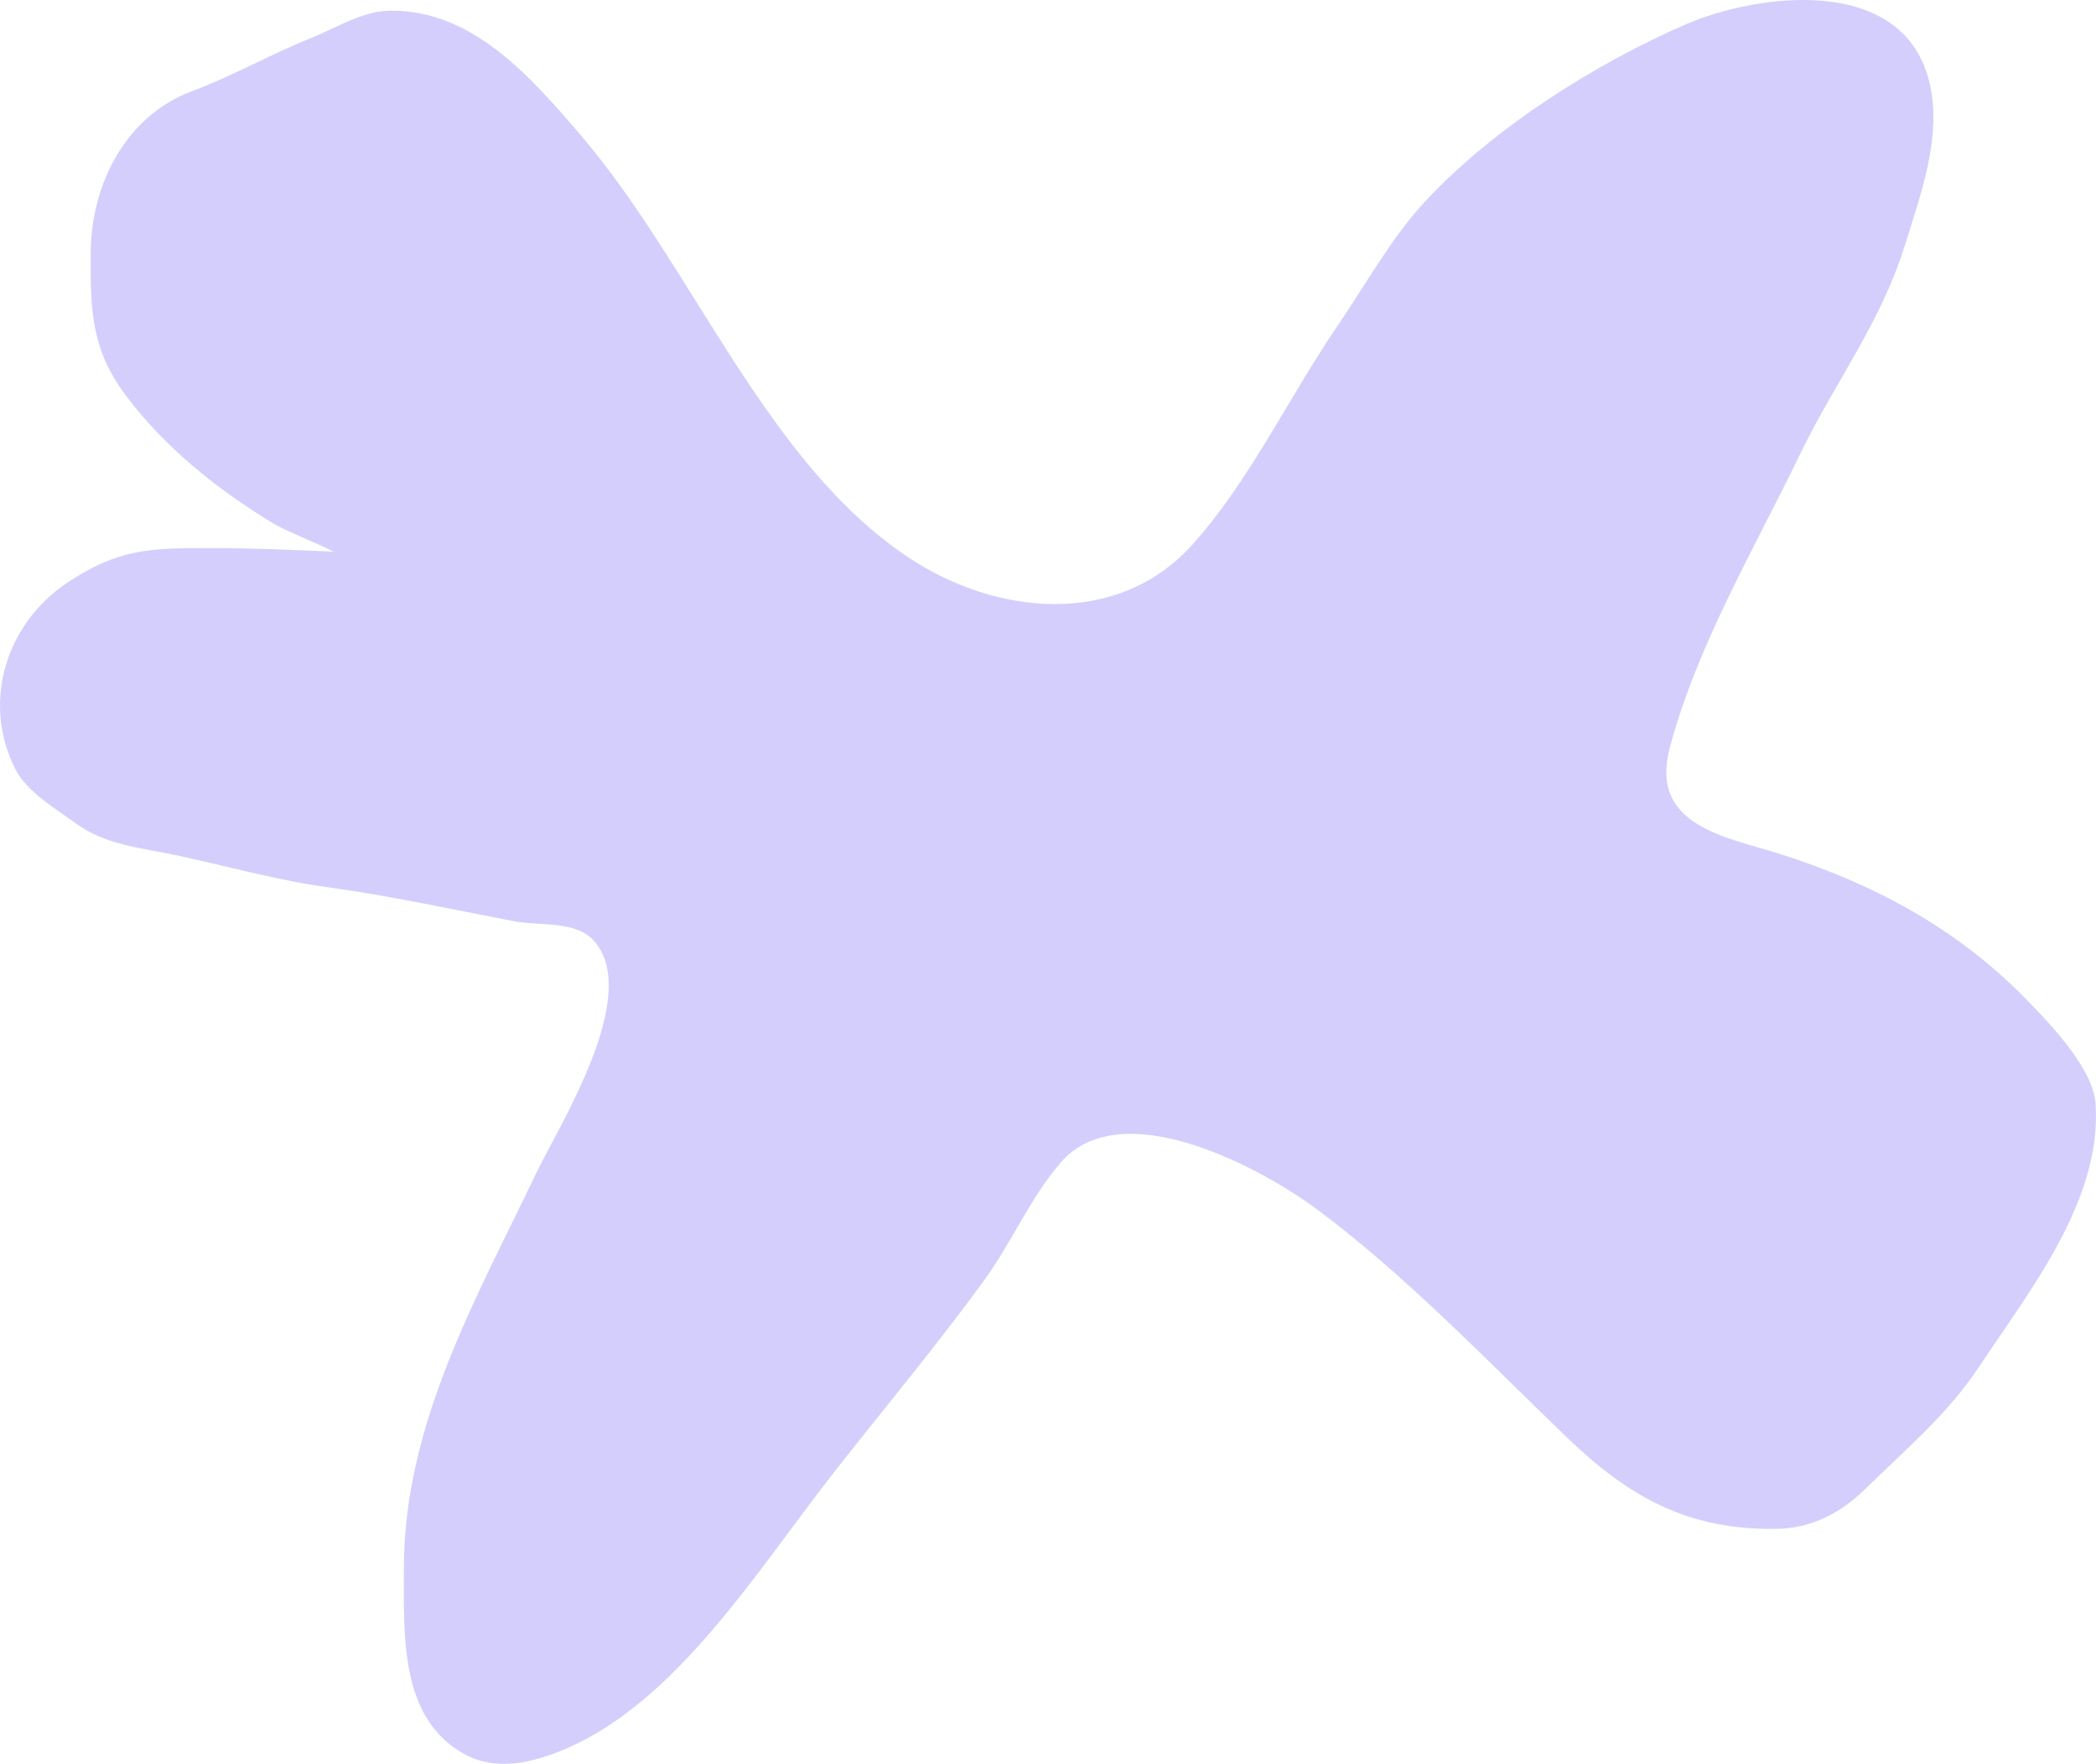 <svg width="650" height="547" viewBox="0 0 650 547" fill="none" xmlns="http://www.w3.org/2000/svg">
<path d="M65.479 169.965C78.151 169.965 90.816 170.535 103.505 171.079C96.164 167.472 88.492 164.617 84.36 162.095C67.758 151.963 51.722 139.357 39.44 123.207C28.392 108.681 27.991 96.859 28.132 78.3C28.3 56.064 39.832 35.602 59.462 28.302C71.987 23.643 83.896 16.831 96.29 11.867C104.624 8.529 112.418 3.302 121.396 3.302C146.41 3.302 164.052 23.109 180.322 42.19C215.106 82.987 237.421 143.521 281.885 172.974C308.783 190.791 346.531 194.832 369.859 168.808C387.58 149.037 399.559 123.351 414.675 101.217C423.239 88.677 431.526 73.732 441.648 62.791C463.351 39.336 495.181 19.516 522.982 7.469C544.069 -1.669 590.67 -8.755 598.507 26.218C602.205 42.721 595.488 60.787 590.726 76.101C583.219 100.241 568.951 118.638 558.255 140.799C544.169 169.983 526.28 200.053 517.795 232.001C511.385 256.138 535.542 259.619 551.408 264.639C580.222 273.755 606.554 287.409 628.696 310.24L628.935 310.487C635.573 317.329 649.075 331.248 649.859 342.183C652.019 372.307 628.859 400.92 613.964 423.547C604.204 438.375 590.939 449.5 578.588 461.625C570.637 469.431 561.563 473.978 550.785 474.125C523.869 474.491 505.606 464.693 486.05 445.885C461.099 421.888 435.797 395.392 408.451 375.053C391.129 362.17 347.625 338.622 328.777 360.701C319.369 371.722 313.686 385.402 305.123 397.159C290.379 417.405 274.257 436.687 258.854 456.301C235.173 486.457 210.06 527.674 175.238 542.41C165.193 546.661 153.828 549.448 143.908 543.915C124.066 532.846 125.234 507.822 125.234 486.624C125.234 441.59 147.699 402.756 166.109 364.174C173.133 349.453 199.259 308.567 184.16 291.721C178.518 285.427 167.197 287.184 159.469 285.703C140.307 282.032 121.085 277.825 101.789 275.171C85.65 272.951 70.028 268.479 54.067 265.102C43.586 262.884 32.702 262.044 23.567 255.38C17.84 251.202 8.296 245.553 4.79 238.598C-6.072 217.055 2.526 192.984 20.662 180.844C36.744 170.079 46.593 169.965 65.479 169.965Z" fill="#2C0BF7" fill-opacity="0.2"/>
</svg>
